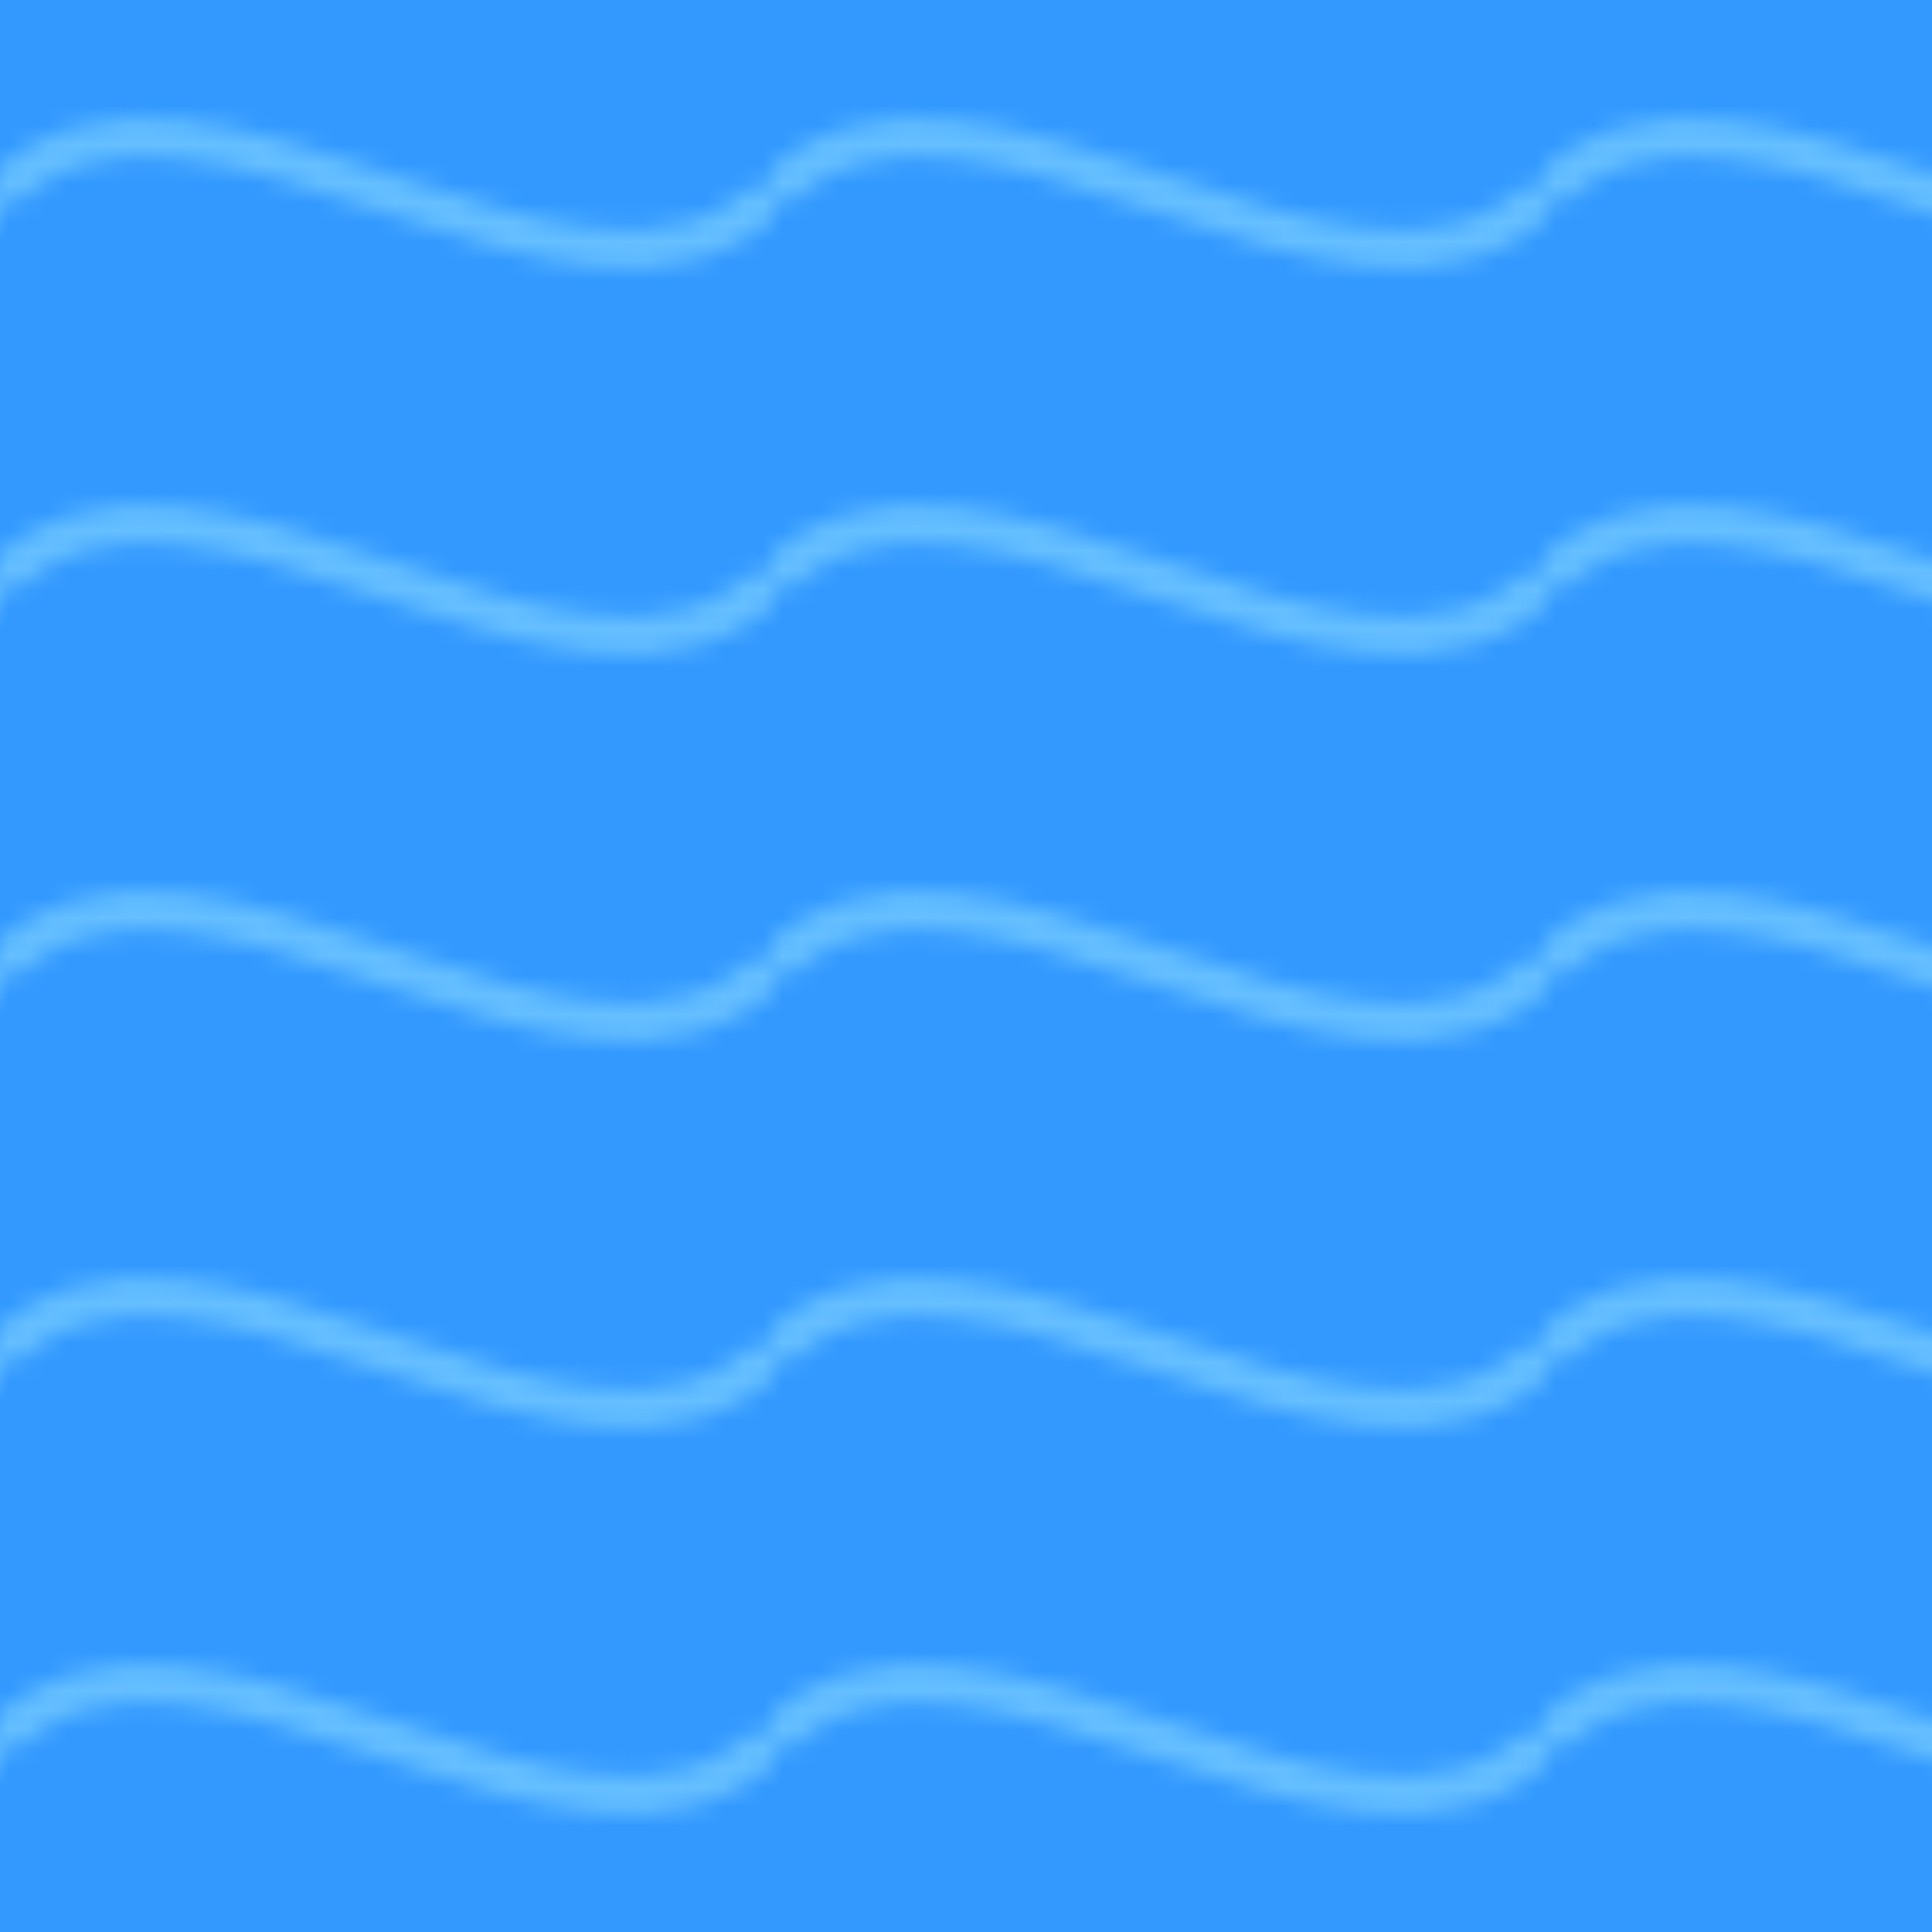 <svg width="100" height="100" viewBox="0 0 100 100" xmlns="http://www.w3.org/2000/svg">
    <defs>
        <pattern id="water" patternUnits="userSpaceOnUse" width="40" height="20">
            <path d="M0 10 C10 0, 30 20, 40 10" stroke="#66bfff" fill="none" stroke-width="2"/>
        </pattern>
    </defs>
    <rect width="100" height="100" fill="#3399ff"/>
    <rect width="100" height="100" fill="url(#water)" />
</svg>
